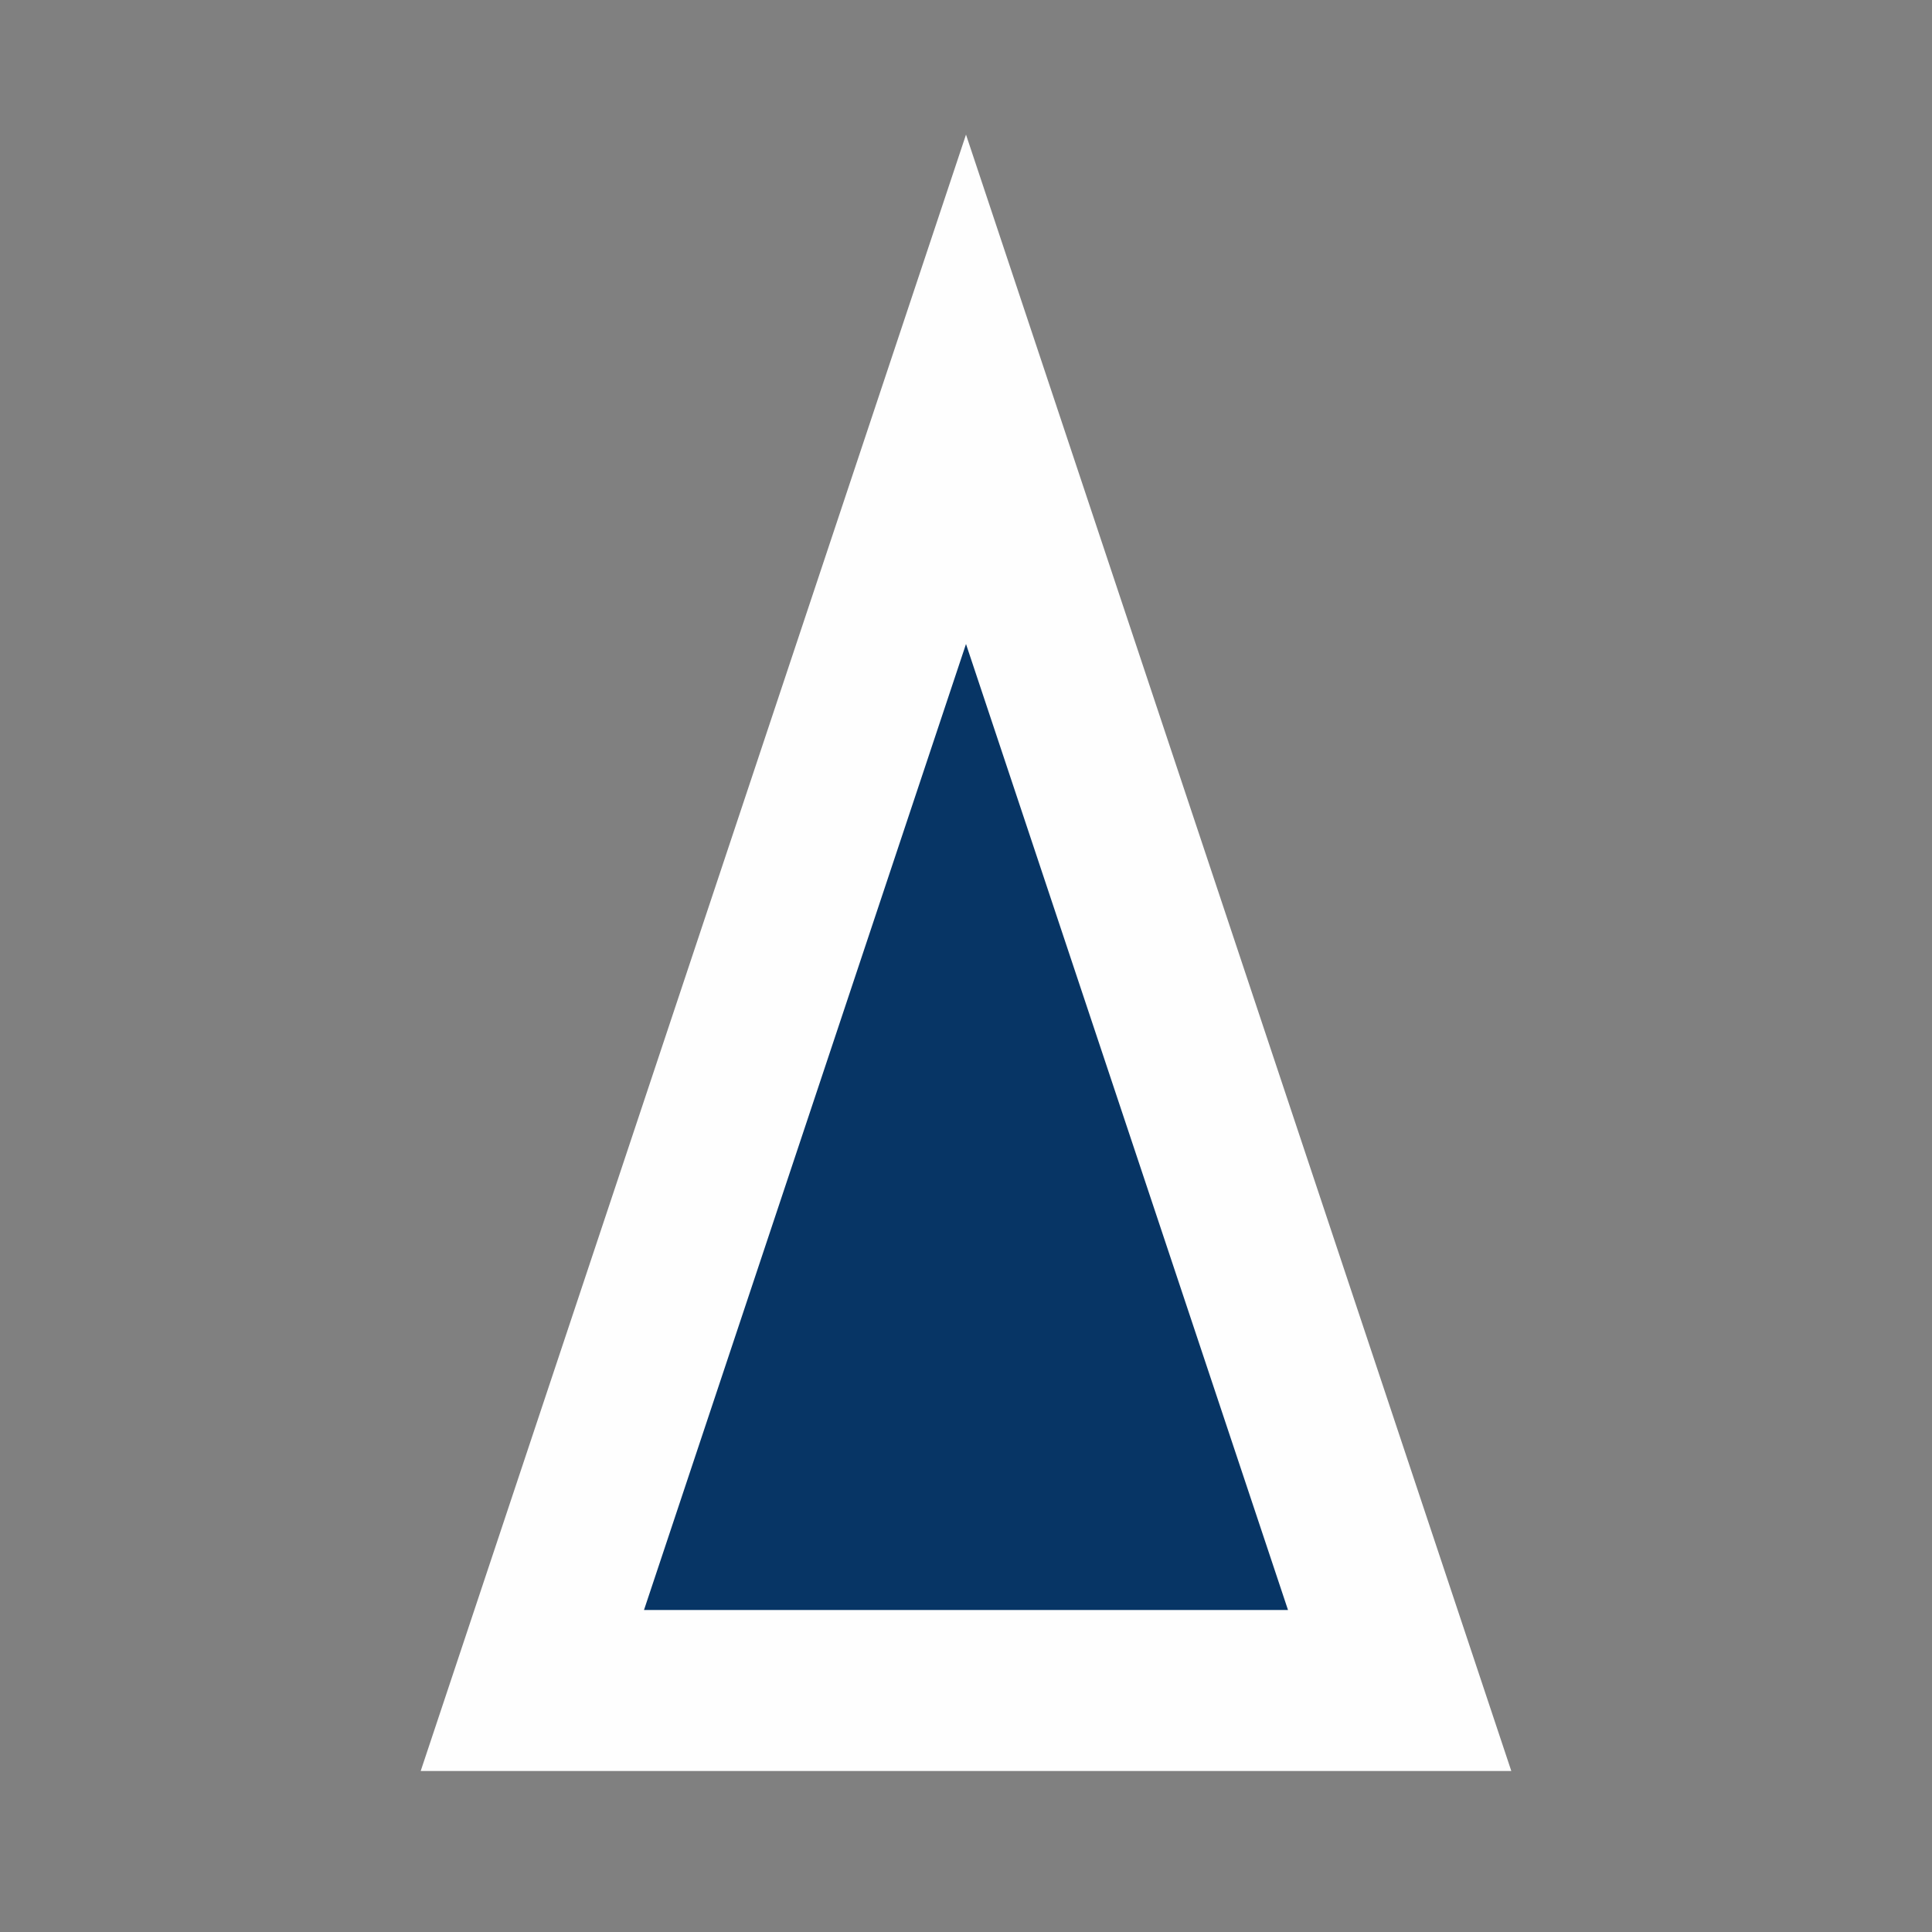 <?xml version="1.0" encoding="UTF-8"?>
<svg xmlns="http://www.w3.org/2000/svg" xmlns:xlink="http://www.w3.org/1999/xlink" width="12" height="12" viewBox="0 0 12 12" version="1.1">
<rect x="0" y="0" width="12" height="12" fill="#808080" stroke="none"/>
<g id="surface1">
<path style=" stroke:none;fill-rule:evenodd;fill:rgb(99.608%,99.608%,99.608%);fill-opacity:1;" d="M 6 0.836 L 9.387 11 L 2.613 11 Z M 6 0.836 "/>
<path style=" stroke:none;fill-rule:nonzero;fill:rgb(2.745%,20.784%,39.608%);fill-opacity:1;" d="M 4 10 L 6 4 L 8 10 Z M 4 10 "/>
</g>
</svg>
